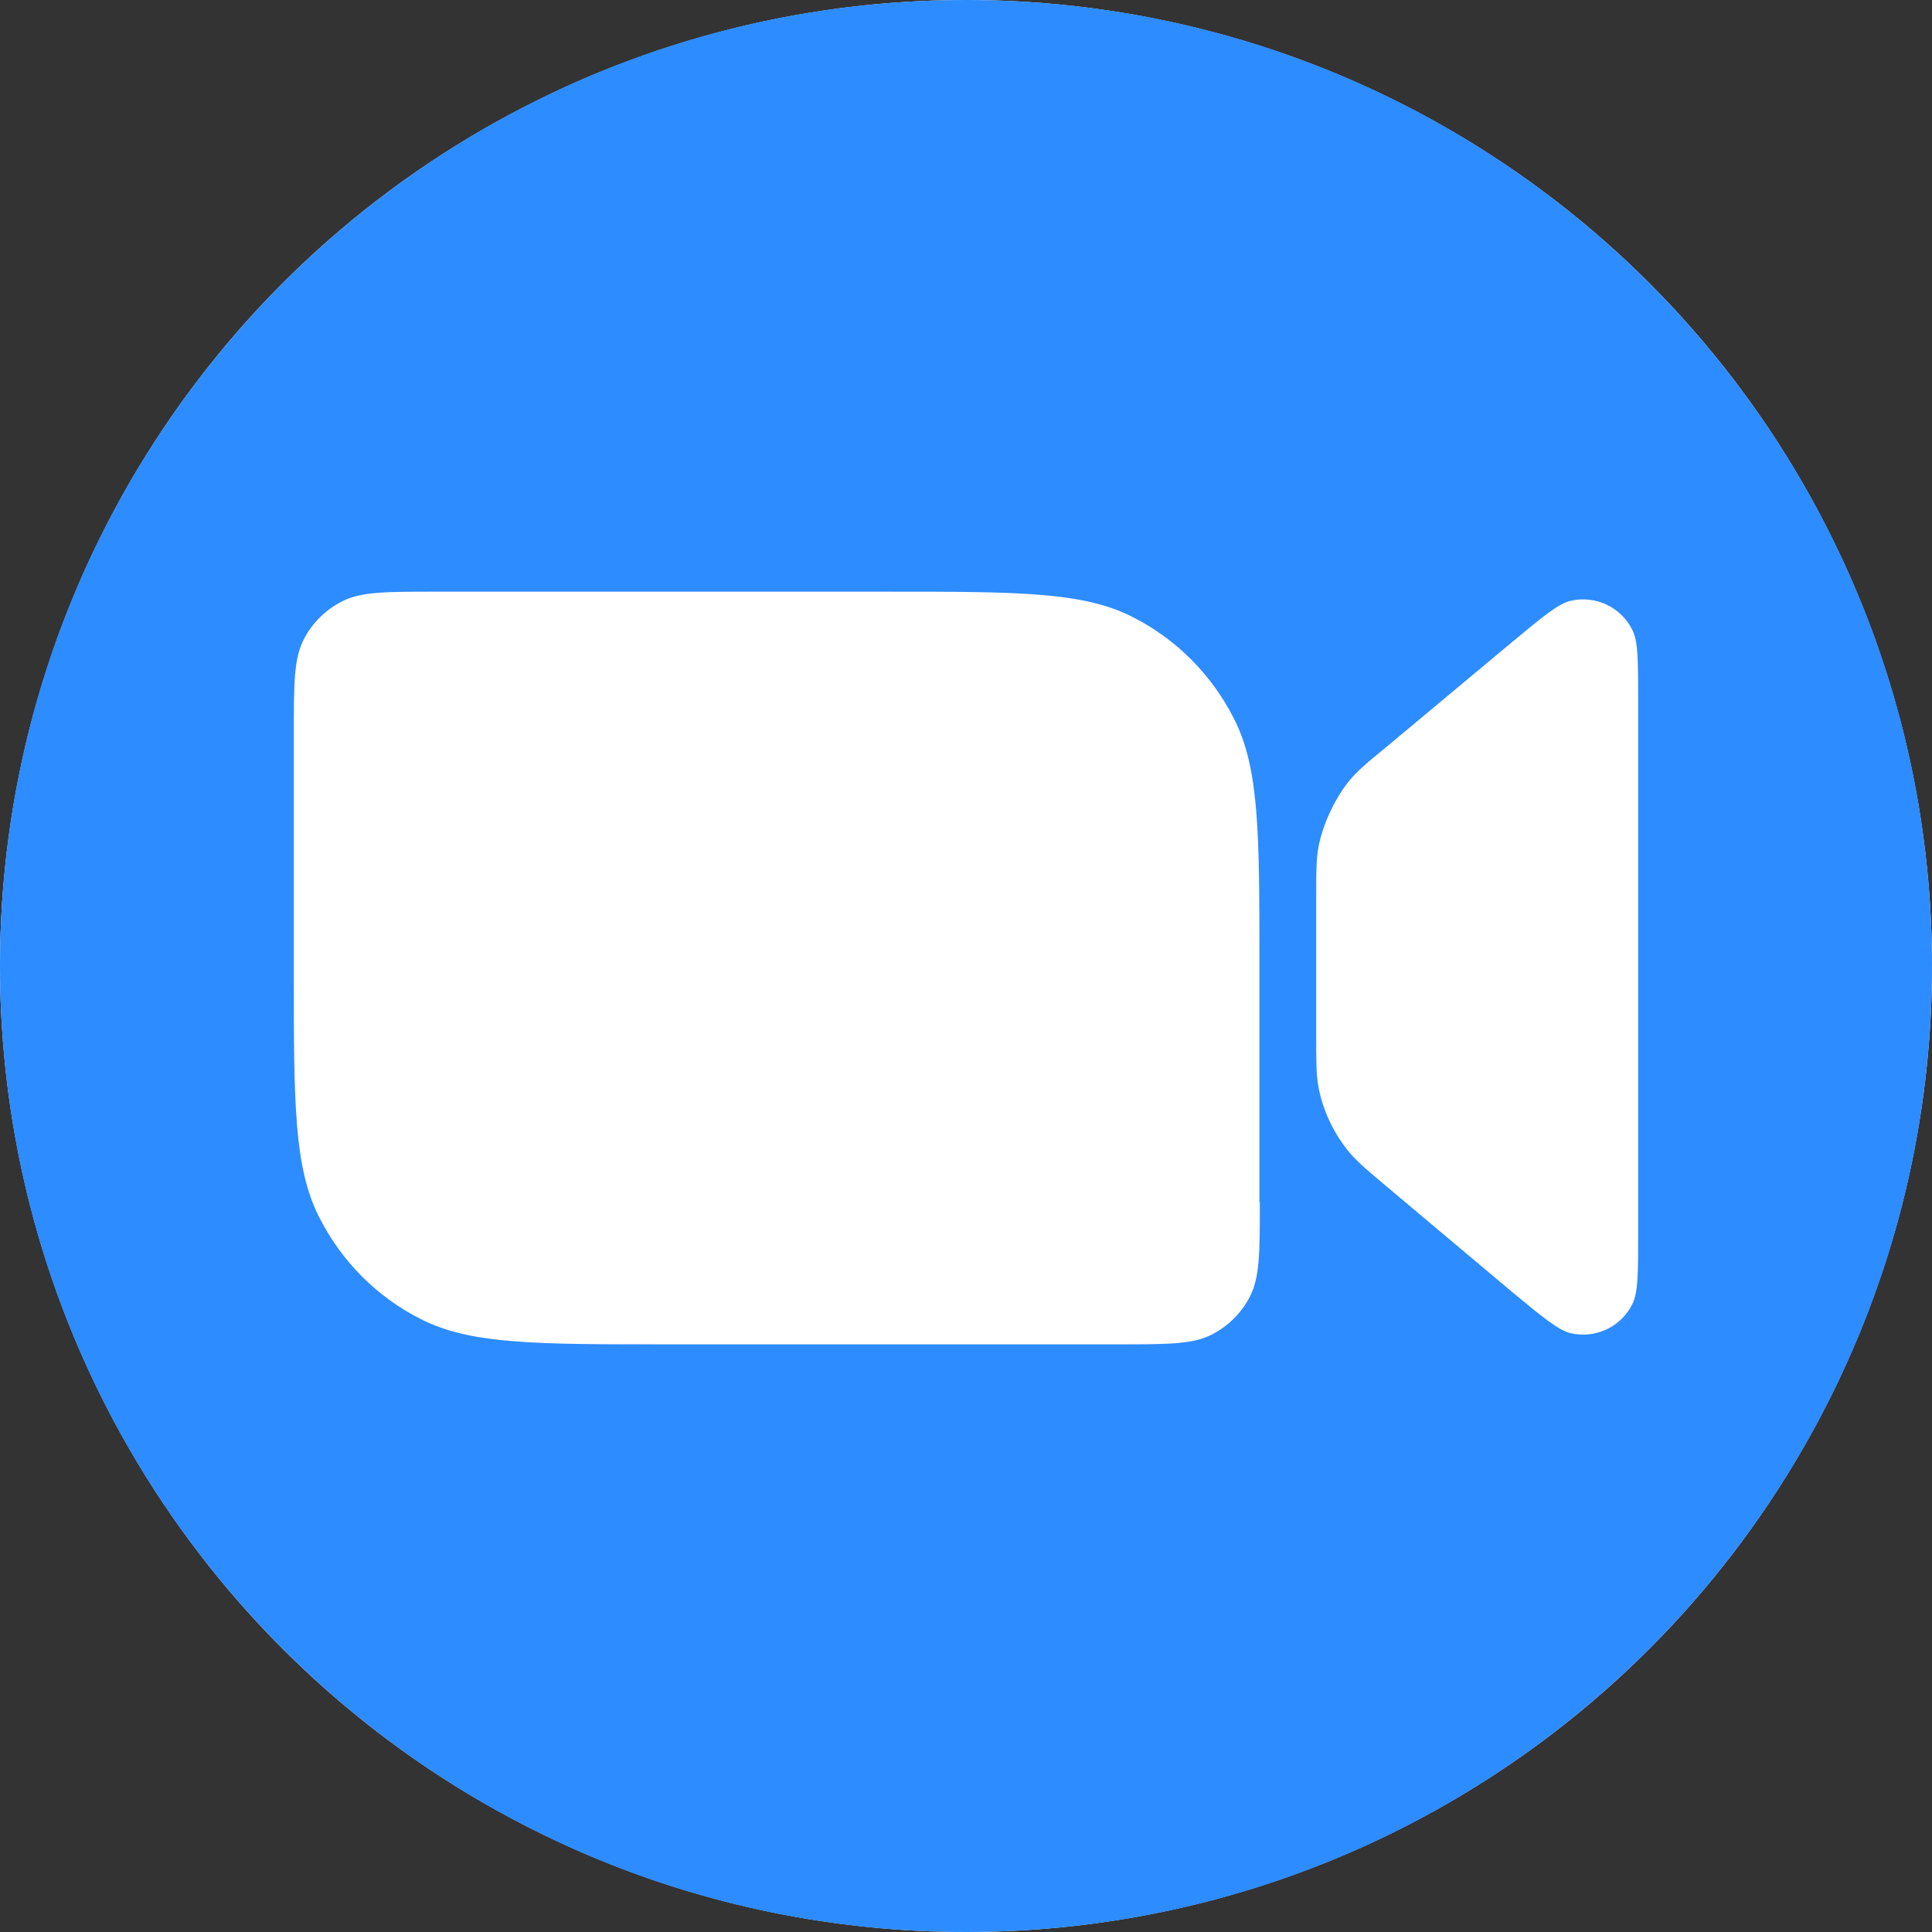 <svg width="480" height="480" viewBox="0 0 480 480" fill="#2d8cff" xmlns="http://www.w3.org/2000/svg">
<rect x="0" y="0" width="480" height="480" fill="#333333" stroke="none"/>
<circle cx="240" cy="240" r="240" fill="#fff"/>
<path d="M240 480C372.548 480 480 372.548 480 240C480 107.452 372.548 0 240 0C107.452 0 0 107.452 0 240C0 372.548 107.452 480 240 480ZM310.6 322C308.5 326.2 305.1 329.5 301 331.6C296.3 334 290.1 334 277.8 334H165.3C133 334 116.8 334 104.5 327.7C93.6 322.2 84.8 313.3 79.3 302.4C73 290 73 273.9 73 241.5V182.3C73 169.9 73 163.8 75.4 159C77.5 154.8 80.9 151.5 85 149.4C89.7 147 95.9 147 108.2 147H220.6C252.9 147 269.1 147 281.4 153.3C292.3 158.8 301.1 167.7 306.6 178.6C312.9 191 312.9 207.2 312.9 239.5V298.7H313C313 311.1 313 317.2 310.6 322ZM405.6 323.9C402.8 329.7 396.3 332.7 390.1 331.2C387.1 330.4 383.3 327.3 375.7 321L345 295.2C340 291 337.5 288.9 335.4 286.5C331.4 281.7 328.6 275.9 327.5 269.7C327 266.6 327 263.3 327 256.8V223.499C327 215.2 327 212.2 328.1 208.1C329.3 203.8 331.2 199.7 333.7 196C336.1 192.5 338.4 190.5 344.9 185.2L375.7 159.5L376.109 159.161C383.434 153.088 387.056 150.085 390.1 149.3C396.3 147.8 402.8 150.8 405.6 156.6C407 159.4 407 164.3 407 174.2V306.3C407 316.1 407 321 405.6 323.9Z"/>
</svg>
